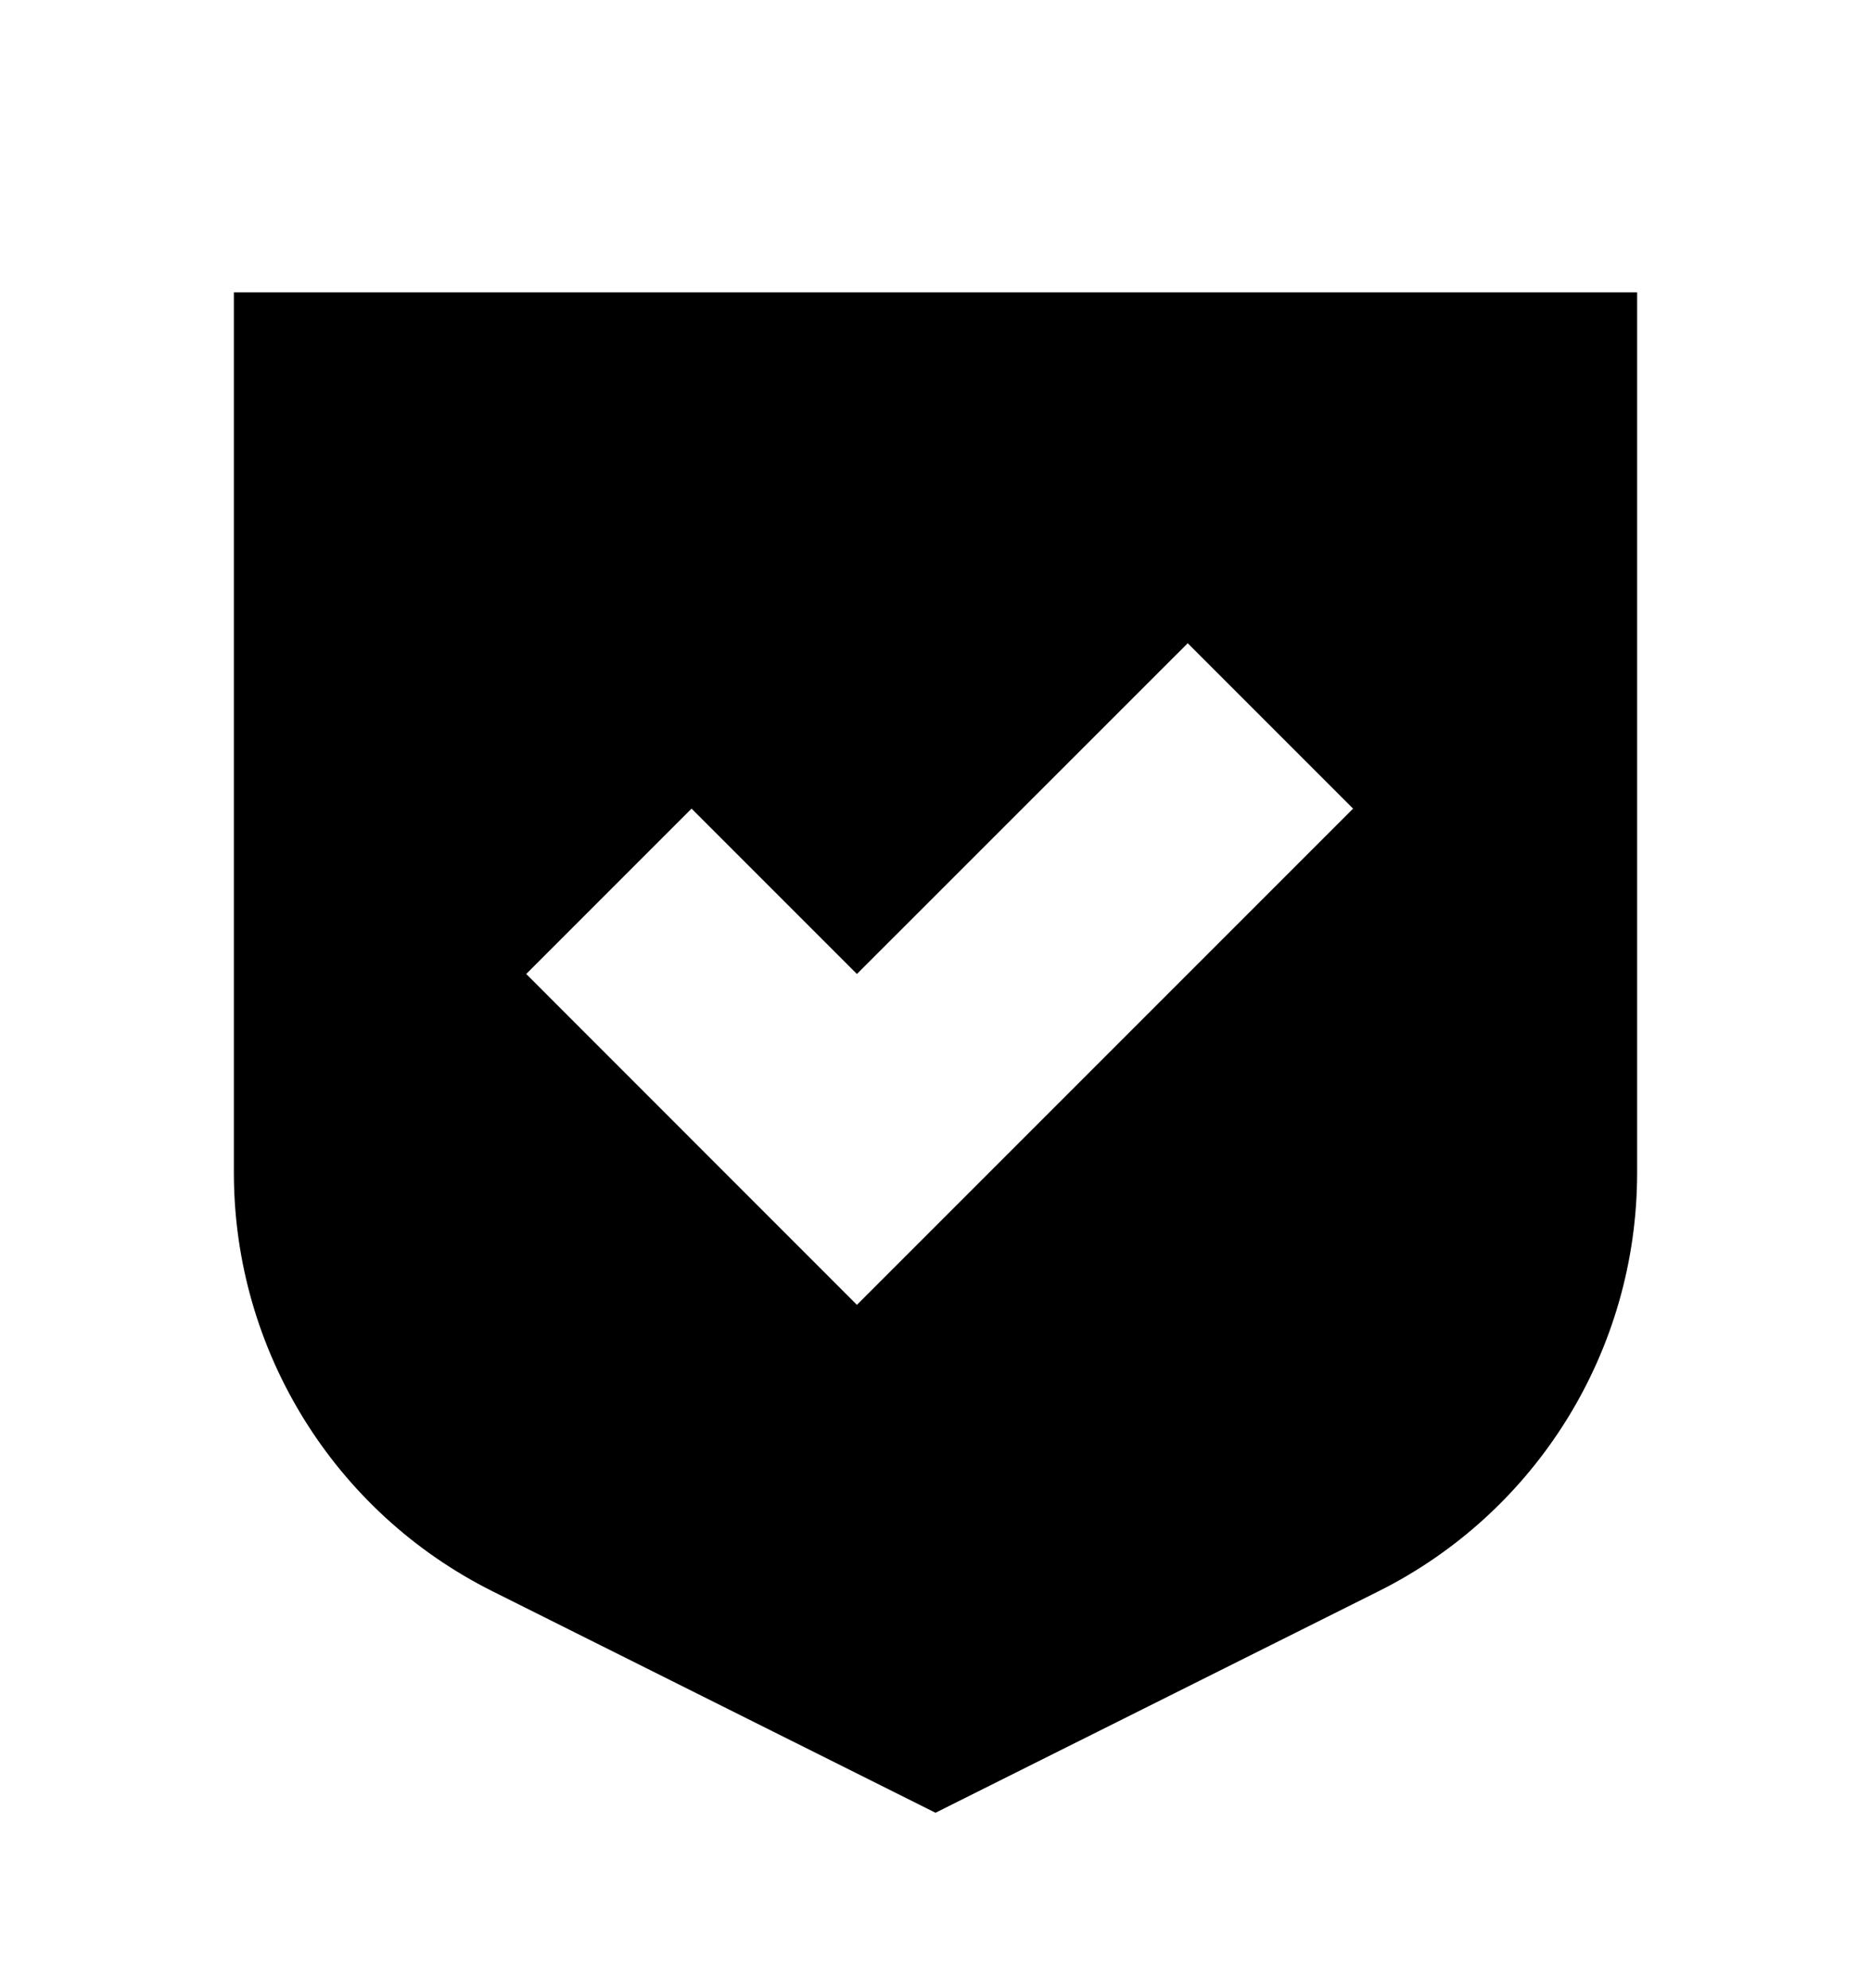 <svg width="16" height="17" viewBox="0 0 16 17" fill="none" xmlns="http://www.w3.org/2000/svg">
  <path fill-rule="evenodd" clip-rule="evenodd"
    d="M14 2.5H2V10.028C2 11.543 2.856 12.928 4.211 13.606L8 15.5L11.789 13.606C13.144 12.928 14 11.543 14 10.028V2.5ZM10.157 5.5L11.571 6.914L7.328 11.157L4.5 8.328L5.914 6.914L7.328 8.328L10.157 5.5Z"
    fill="currentColor" />
</svg>
